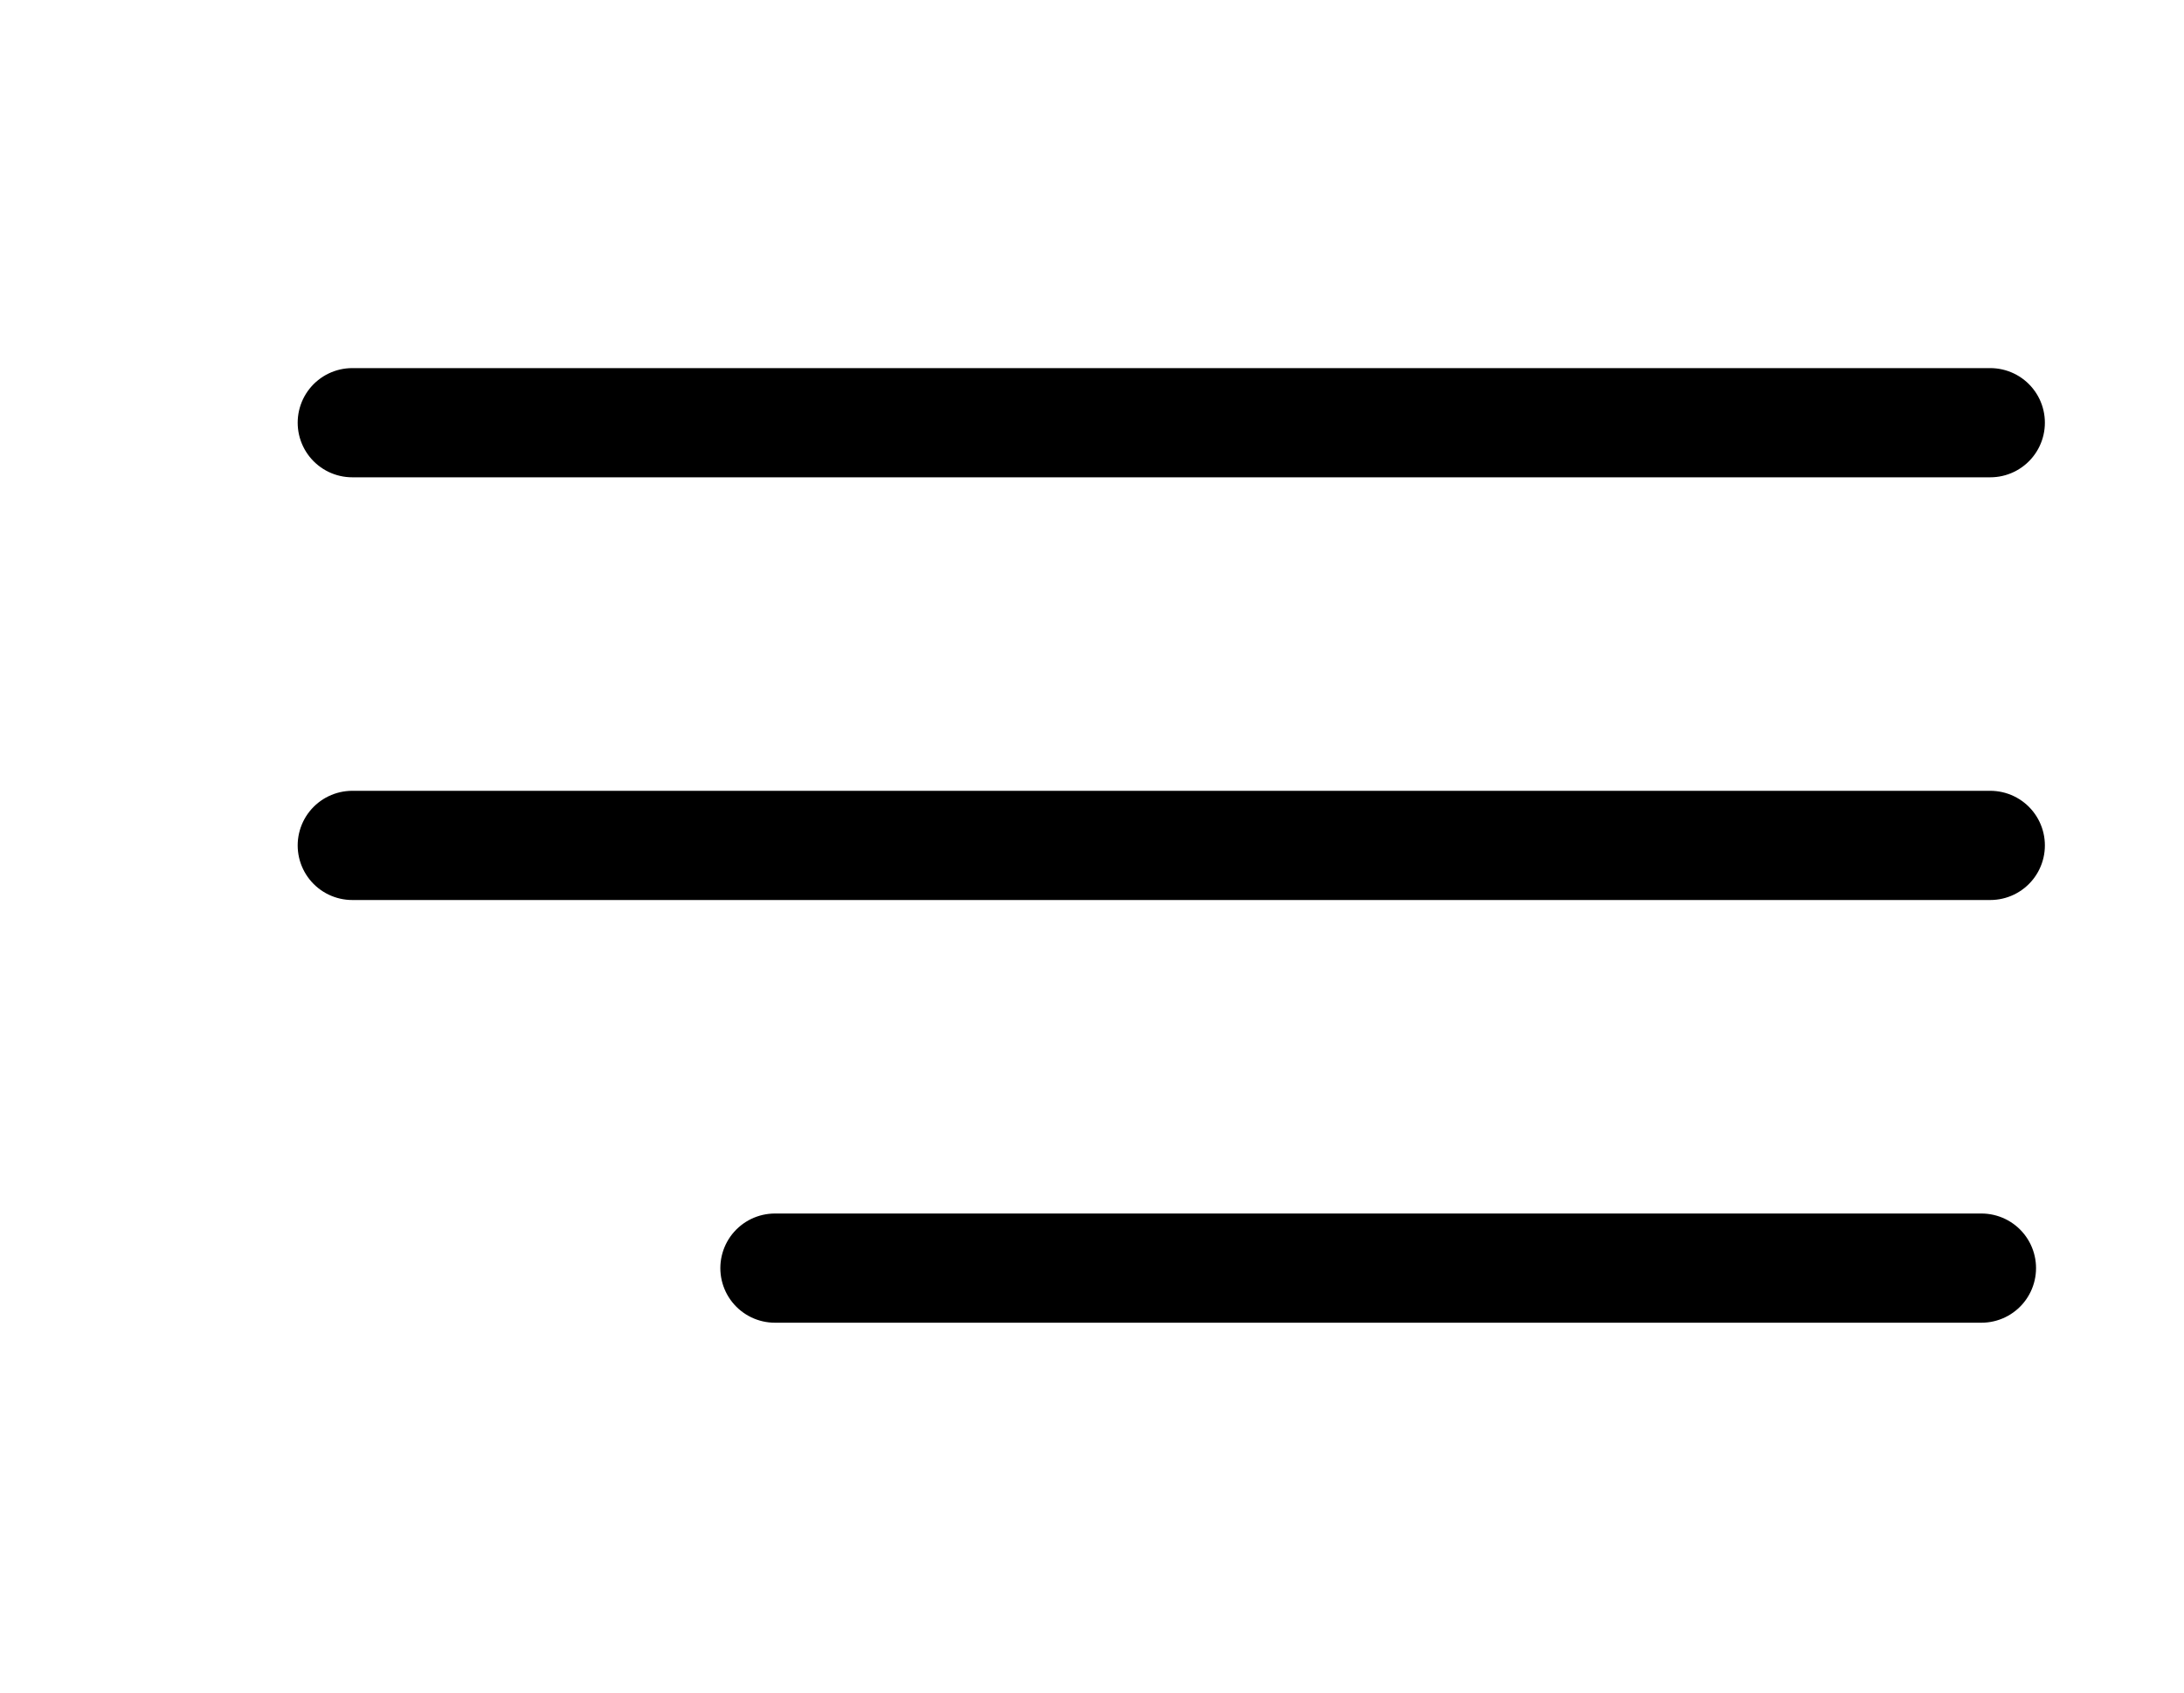 <svg width="40" height="31" viewBox="0 0 40 31" fill="none" xmlns="http://www.w3.org/2000/svg">
<path d="M6.452 15.484H36.452" stroke="black" stroke-width="2" stroke-linecap="round" stroke-linejoin="round"/>
<path d="M6.452 7.742H36.452" stroke="black" stroke-width="2" stroke-linecap="round" stroke-linejoin="round"/>
<path d="M14.193 23.226H36.29" stroke="black" stroke-width="2" stroke-linecap="round" stroke-linejoin="round"/>
</svg>
